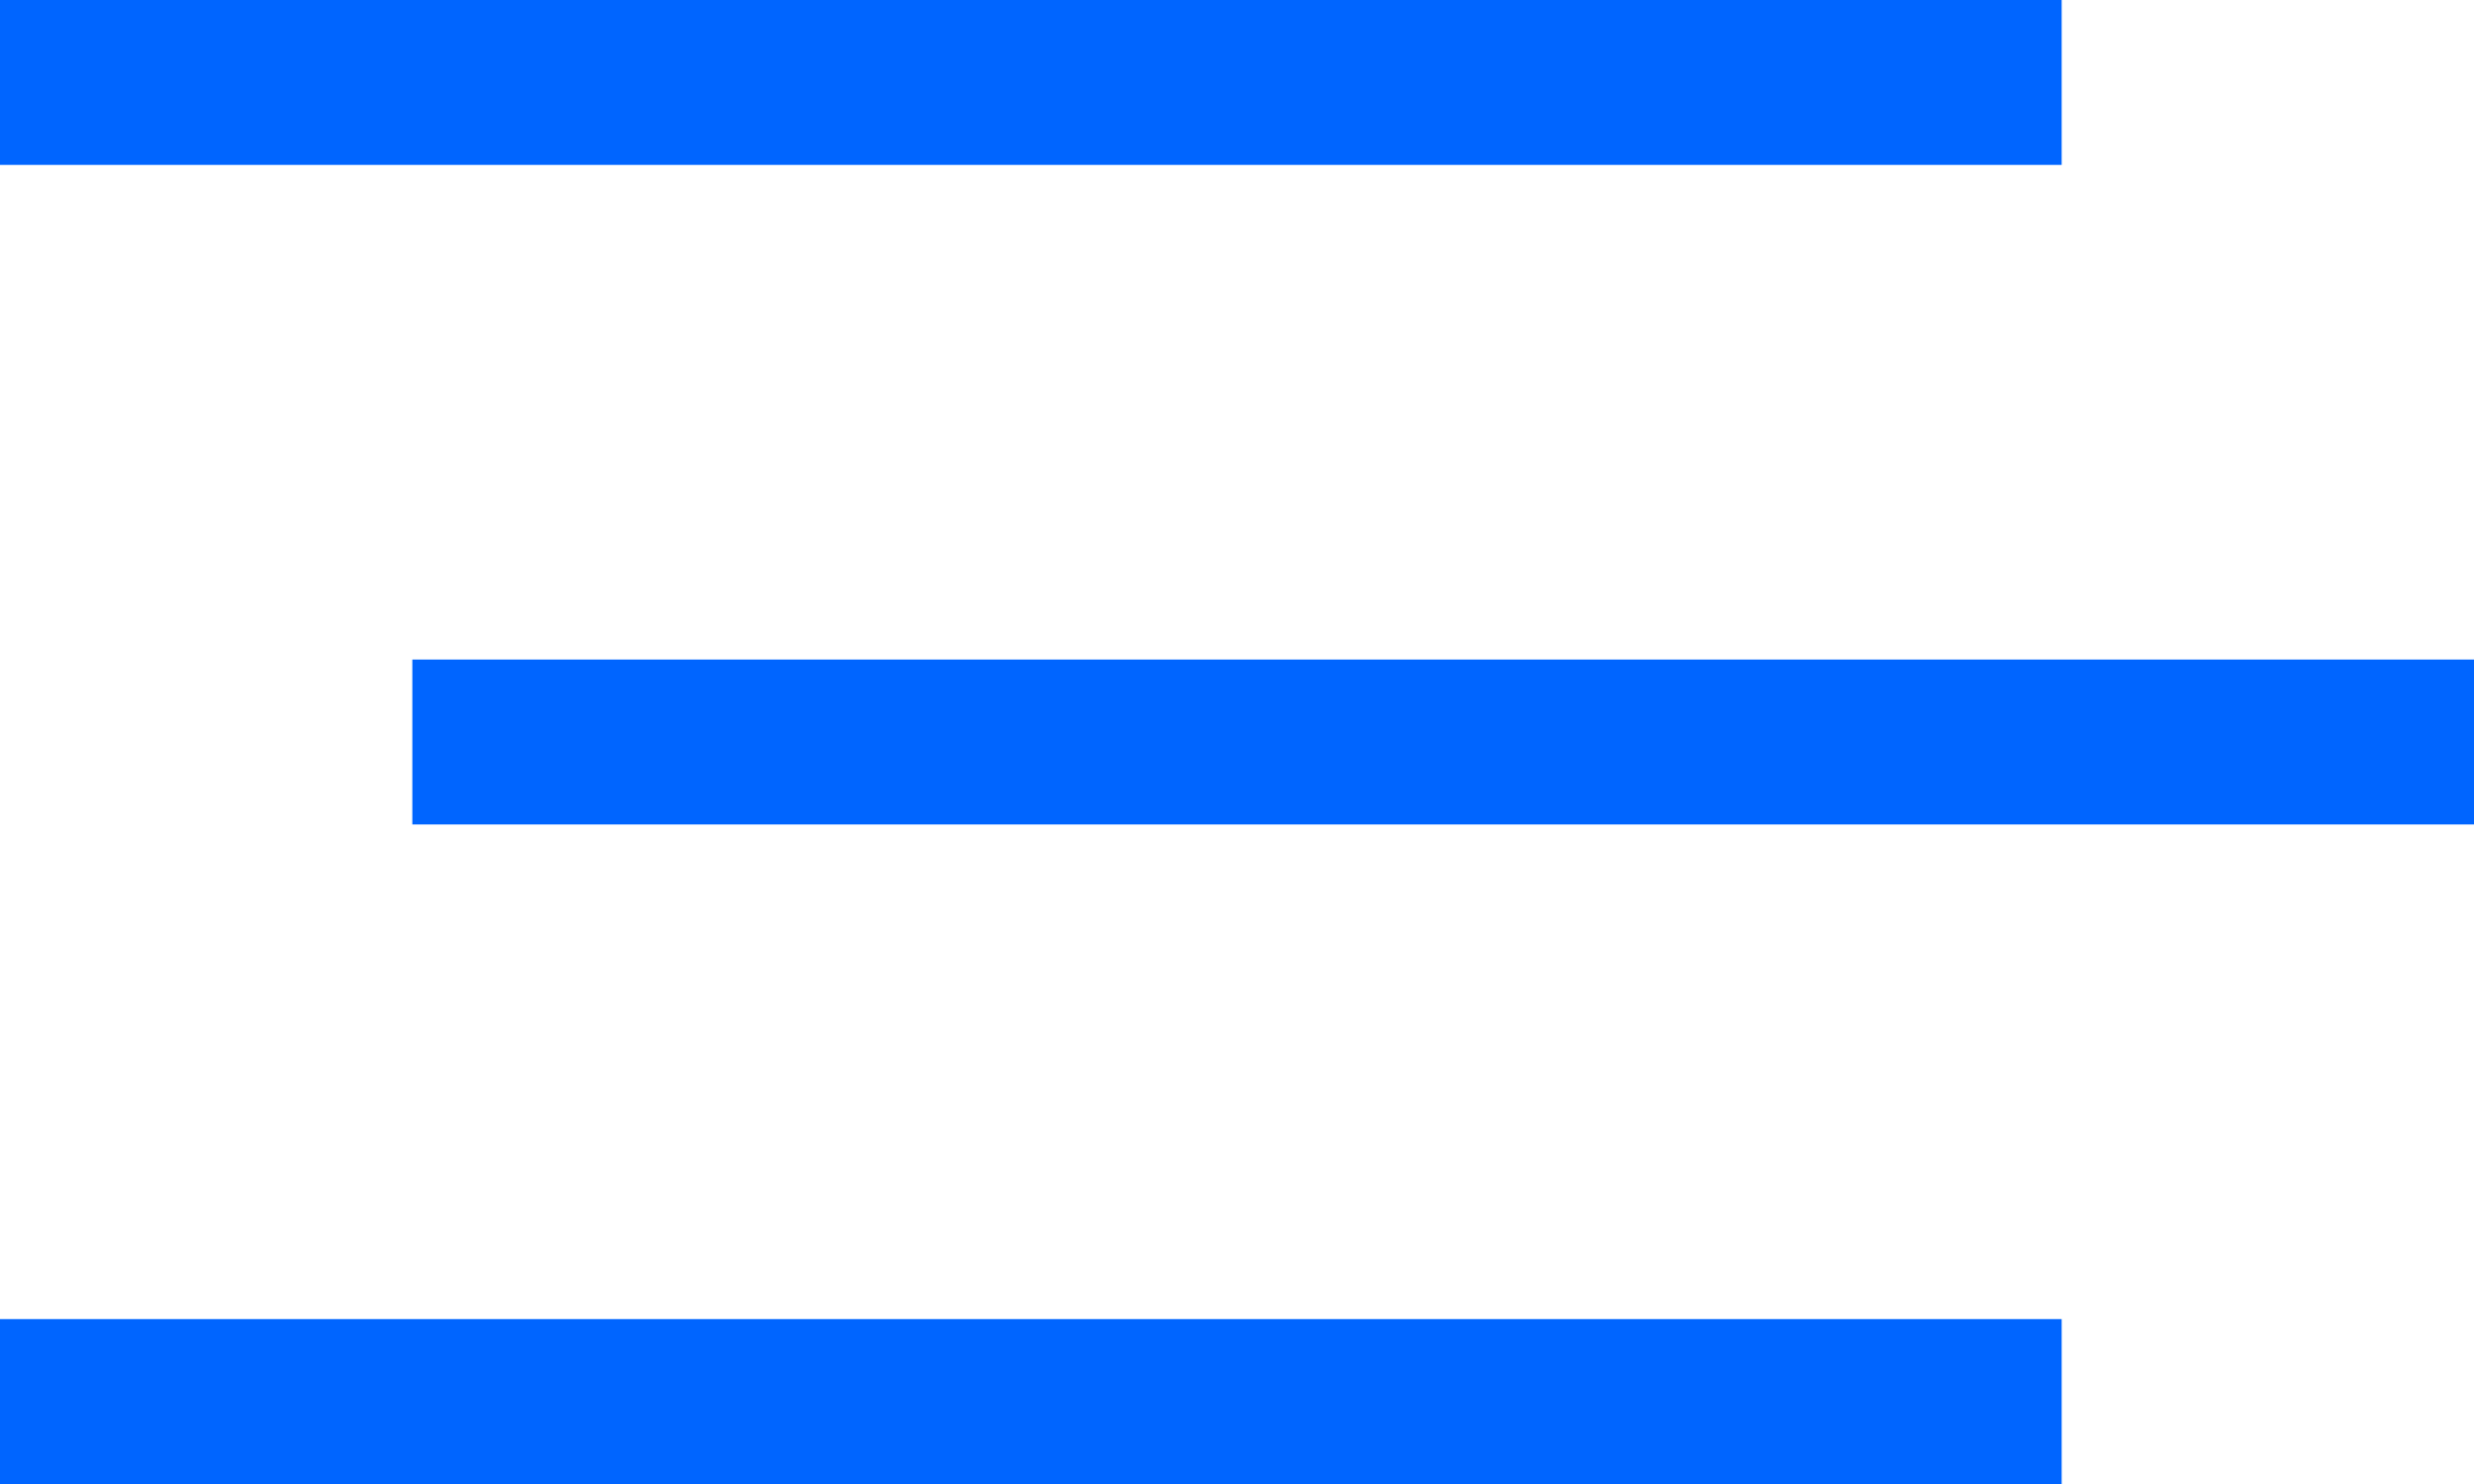 <svg width="30" height="18" viewBox="0 0 30 18" fill="none" xmlns="http://www.w3.org/2000/svg">
<rect width="25" height="2" fill="#0065FF"/>
<rect x="5" y="8" width="25" height="2" fill="#0065FF"/>
<rect y="16" width="25" height="2" fill="#0065FF"/>
</svg>
